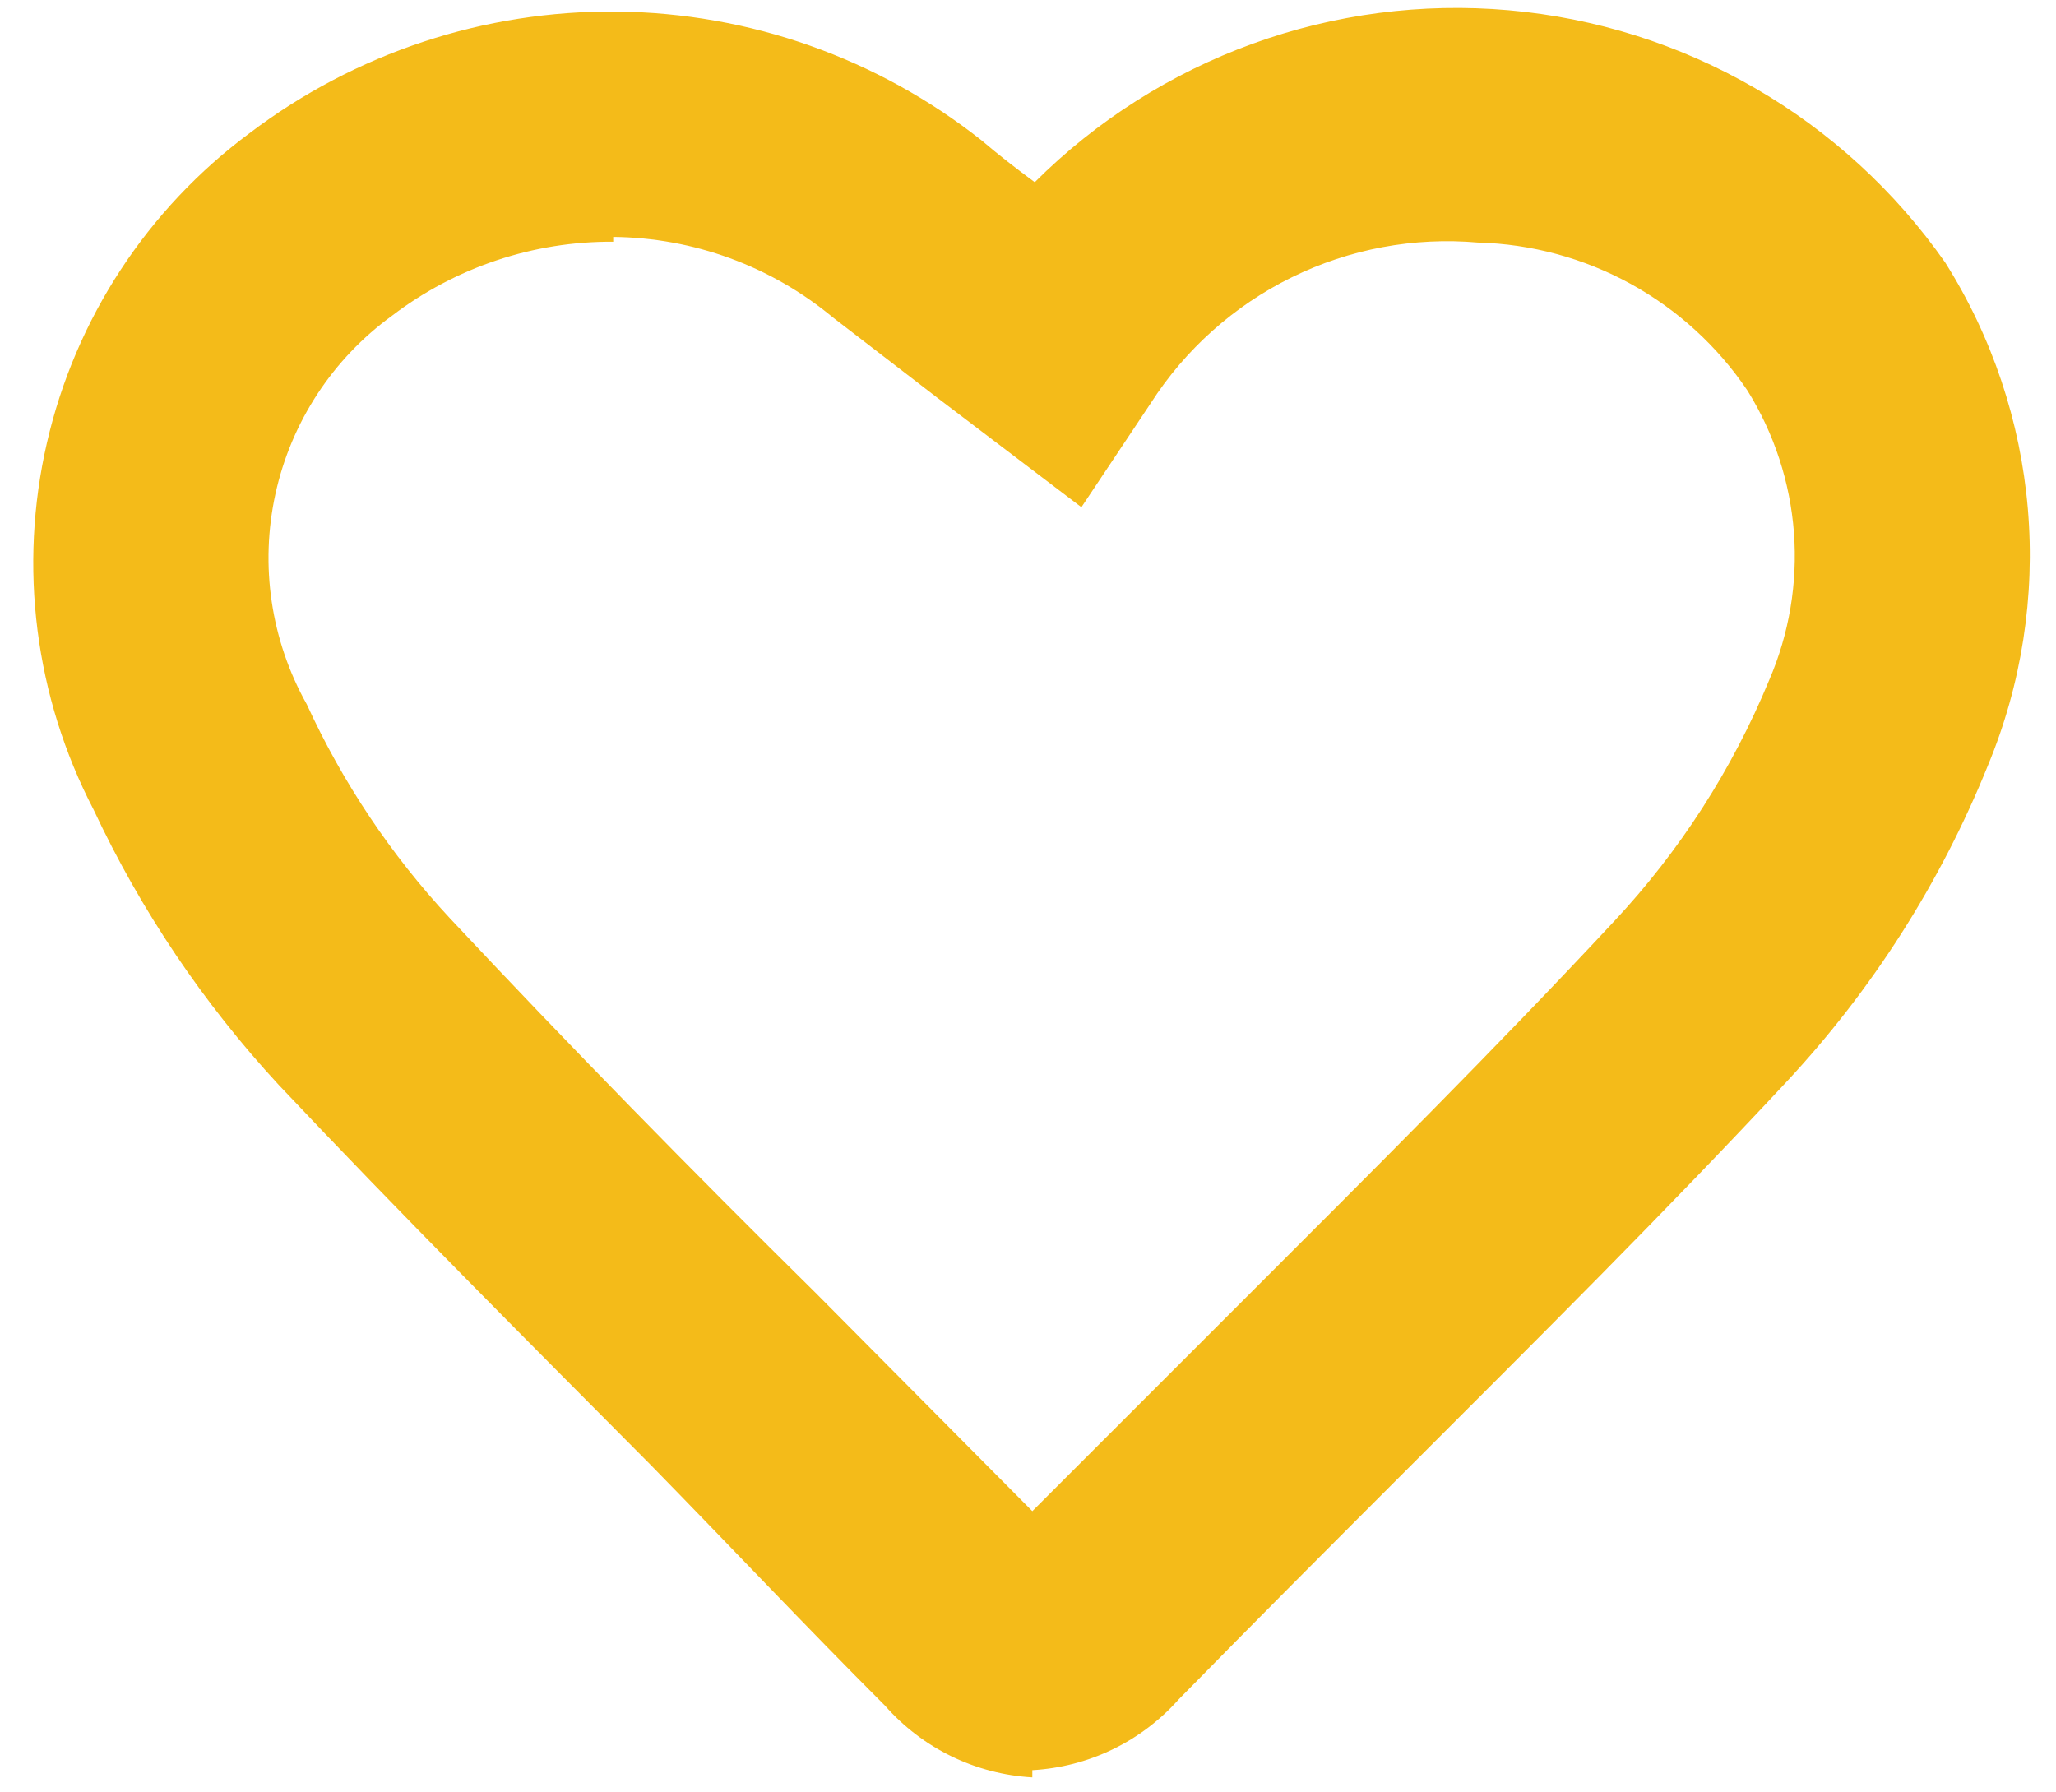 <svg width="39" height="34" viewBox="0 0 39 34" fill="none" xmlns="http://www.w3.org/2000/svg">
<path d="M19.582 33.715C19.05 33.685 18.529 33.549 18.049 33.316C17.57 33.083 17.142 32.757 16.79 32.357C15.264 30.831 13.829 29.305 12.334 27.779C9.969 25.399 7.589 23.019 5.285 20.577C3.854 19.028 2.671 17.268 1.775 15.358C0.662 13.217 0.348 10.748 0.891 8.396C1.433 6.044 2.796 3.963 4.735 2.525C6.737 1.006 9.188 0.195 11.701 0.219C14.215 0.244 16.649 1.104 18.62 2.663C18.941 2.937 19.277 3.197 19.628 3.456C20.797 2.289 22.209 1.392 23.762 0.829C25.316 0.265 26.973 0.049 28.619 0.194C30.265 0.339 31.86 0.843 33.29 1.671C34.721 2.498 35.953 3.628 36.9 4.982C37.788 6.391 38.325 7.993 38.466 9.652C38.607 11.312 38.347 12.981 37.709 14.519C36.812 16.741 35.514 18.779 33.879 20.531C31.575 23.003 29.179 25.384 26.784 27.779C25.258 29.305 23.824 30.74 22.359 32.235C22.007 32.631 21.581 32.954 21.105 33.184C20.628 33.415 20.11 33.548 19.582 33.578V33.715ZM11.632 4.585C10.117 4.576 8.641 5.07 7.436 5.989C6.31 6.806 5.524 8.008 5.225 9.367C4.927 10.725 5.138 12.146 5.819 13.36C6.502 14.849 7.418 16.219 8.535 17.419C10.808 19.845 13.112 22.195 15.492 24.545L19.582 28.665L23.641 24.606C25.99 22.256 28.355 19.906 30.614 17.48C31.864 16.144 32.861 14.593 33.559 12.902C33.939 12.021 34.1 11.061 34.029 10.104C33.957 9.148 33.654 8.223 33.147 7.408C32.58 6.567 31.821 5.873 30.931 5.384C30.042 4.896 29.049 4.627 28.035 4.601C26.82 4.494 25.599 4.722 24.504 5.26C23.41 5.798 22.483 6.626 21.825 7.653L20.513 9.621L17.781 7.546L15.798 6.02C14.626 5.047 13.155 4.509 11.632 4.494" fill="#F4BB19"/>
</svg>
